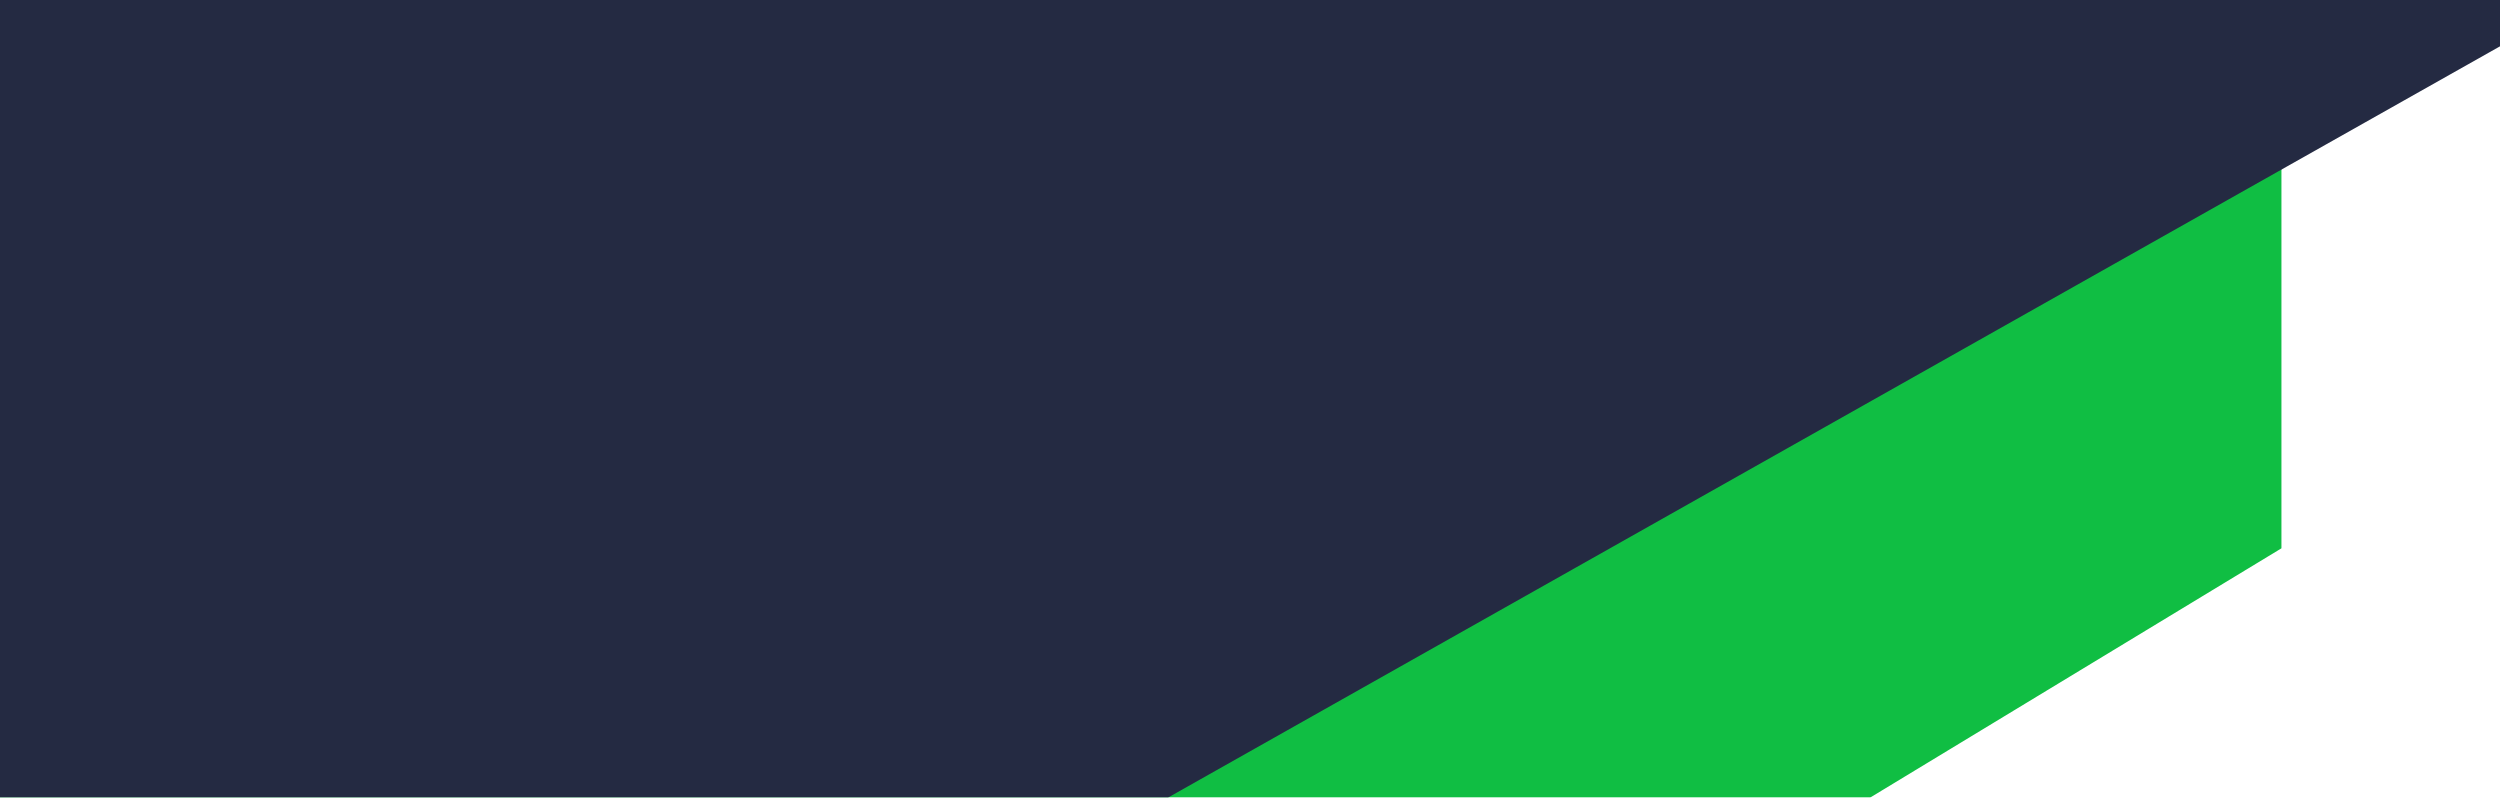 <svg width="326" height="104" viewBox="0 0 326 104" fill="none" xmlns="http://www.w3.org/2000/svg">
<g filter="url(#filter0_i_1484_6592)">
<path d="M297.5 -626L115.5 -732L0 -714V127.5H198.5L297.5 67.5V-626Z" fill="#10BE43"/>
</g>
<g filter="url(#filter1_i_1484_6592)">
<path d="M42.565 -531L0 -507.78V104H145.223L326 2.04V-373L42.565 -531Z" fill="#242A42"/>
</g>
<defs>
<filter id="filter0_i_1484_6592" x="0" y="-732" width="297.5" height="863.5" filterUnits="userSpaceOnUse" color-interpolation-filters="sRGB">
<feFlood flood-opacity="0" result="BackgroundImageFix"/>
<feBlend mode="normal" in="SourceGraphic" in2="BackgroundImageFix" result="shape"/>
<feColorMatrix in="SourceAlpha" type="matrix" values="0 0 0 0 0 0 0 0 0 0 0 0 0 0 0 0 0 0 127 0" result="hardAlpha"/>
<feOffset dy="4"/>
<feGaussianBlur stdDeviation="2"/>
<feComposite in2="hardAlpha" operator="arithmetic" k2="-1" k3="1"/>
<feColorMatrix type="matrix" values="0 0 0 0 0 0 0 0 0 0 0 0 0 0 0 0 0 0 0.25 0"/>
<feBlend mode="normal" in2="shape" result="effect1_innerShadow_1484_6592"/>
</filter>
<filter id="filter1_i_1484_6592" x="0" y="-531" width="326" height="639" filterUnits="userSpaceOnUse" color-interpolation-filters="sRGB">
<feFlood flood-opacity="0" result="BackgroundImageFix"/>
<feBlend mode="normal" in="SourceGraphic" in2="BackgroundImageFix" result="shape"/>
<feColorMatrix in="SourceAlpha" type="matrix" values="0 0 0 0 0 0 0 0 0 0 0 0 0 0 0 0 0 0 127 0" result="hardAlpha"/>
<feOffset dy="4"/>
<feGaussianBlur stdDeviation="2"/>
<feComposite in2="hardAlpha" operator="arithmetic" k2="-1" k3="1"/>
<feColorMatrix type="matrix" values="0 0 0 0 0 0 0 0 0 0 0 0 0 0 0 0 0 0 0.25 0"/>
<feBlend mode="normal" in2="shape" result="effect1_innerShadow_1484_6592"/>
</filter>
</defs>
</svg>
